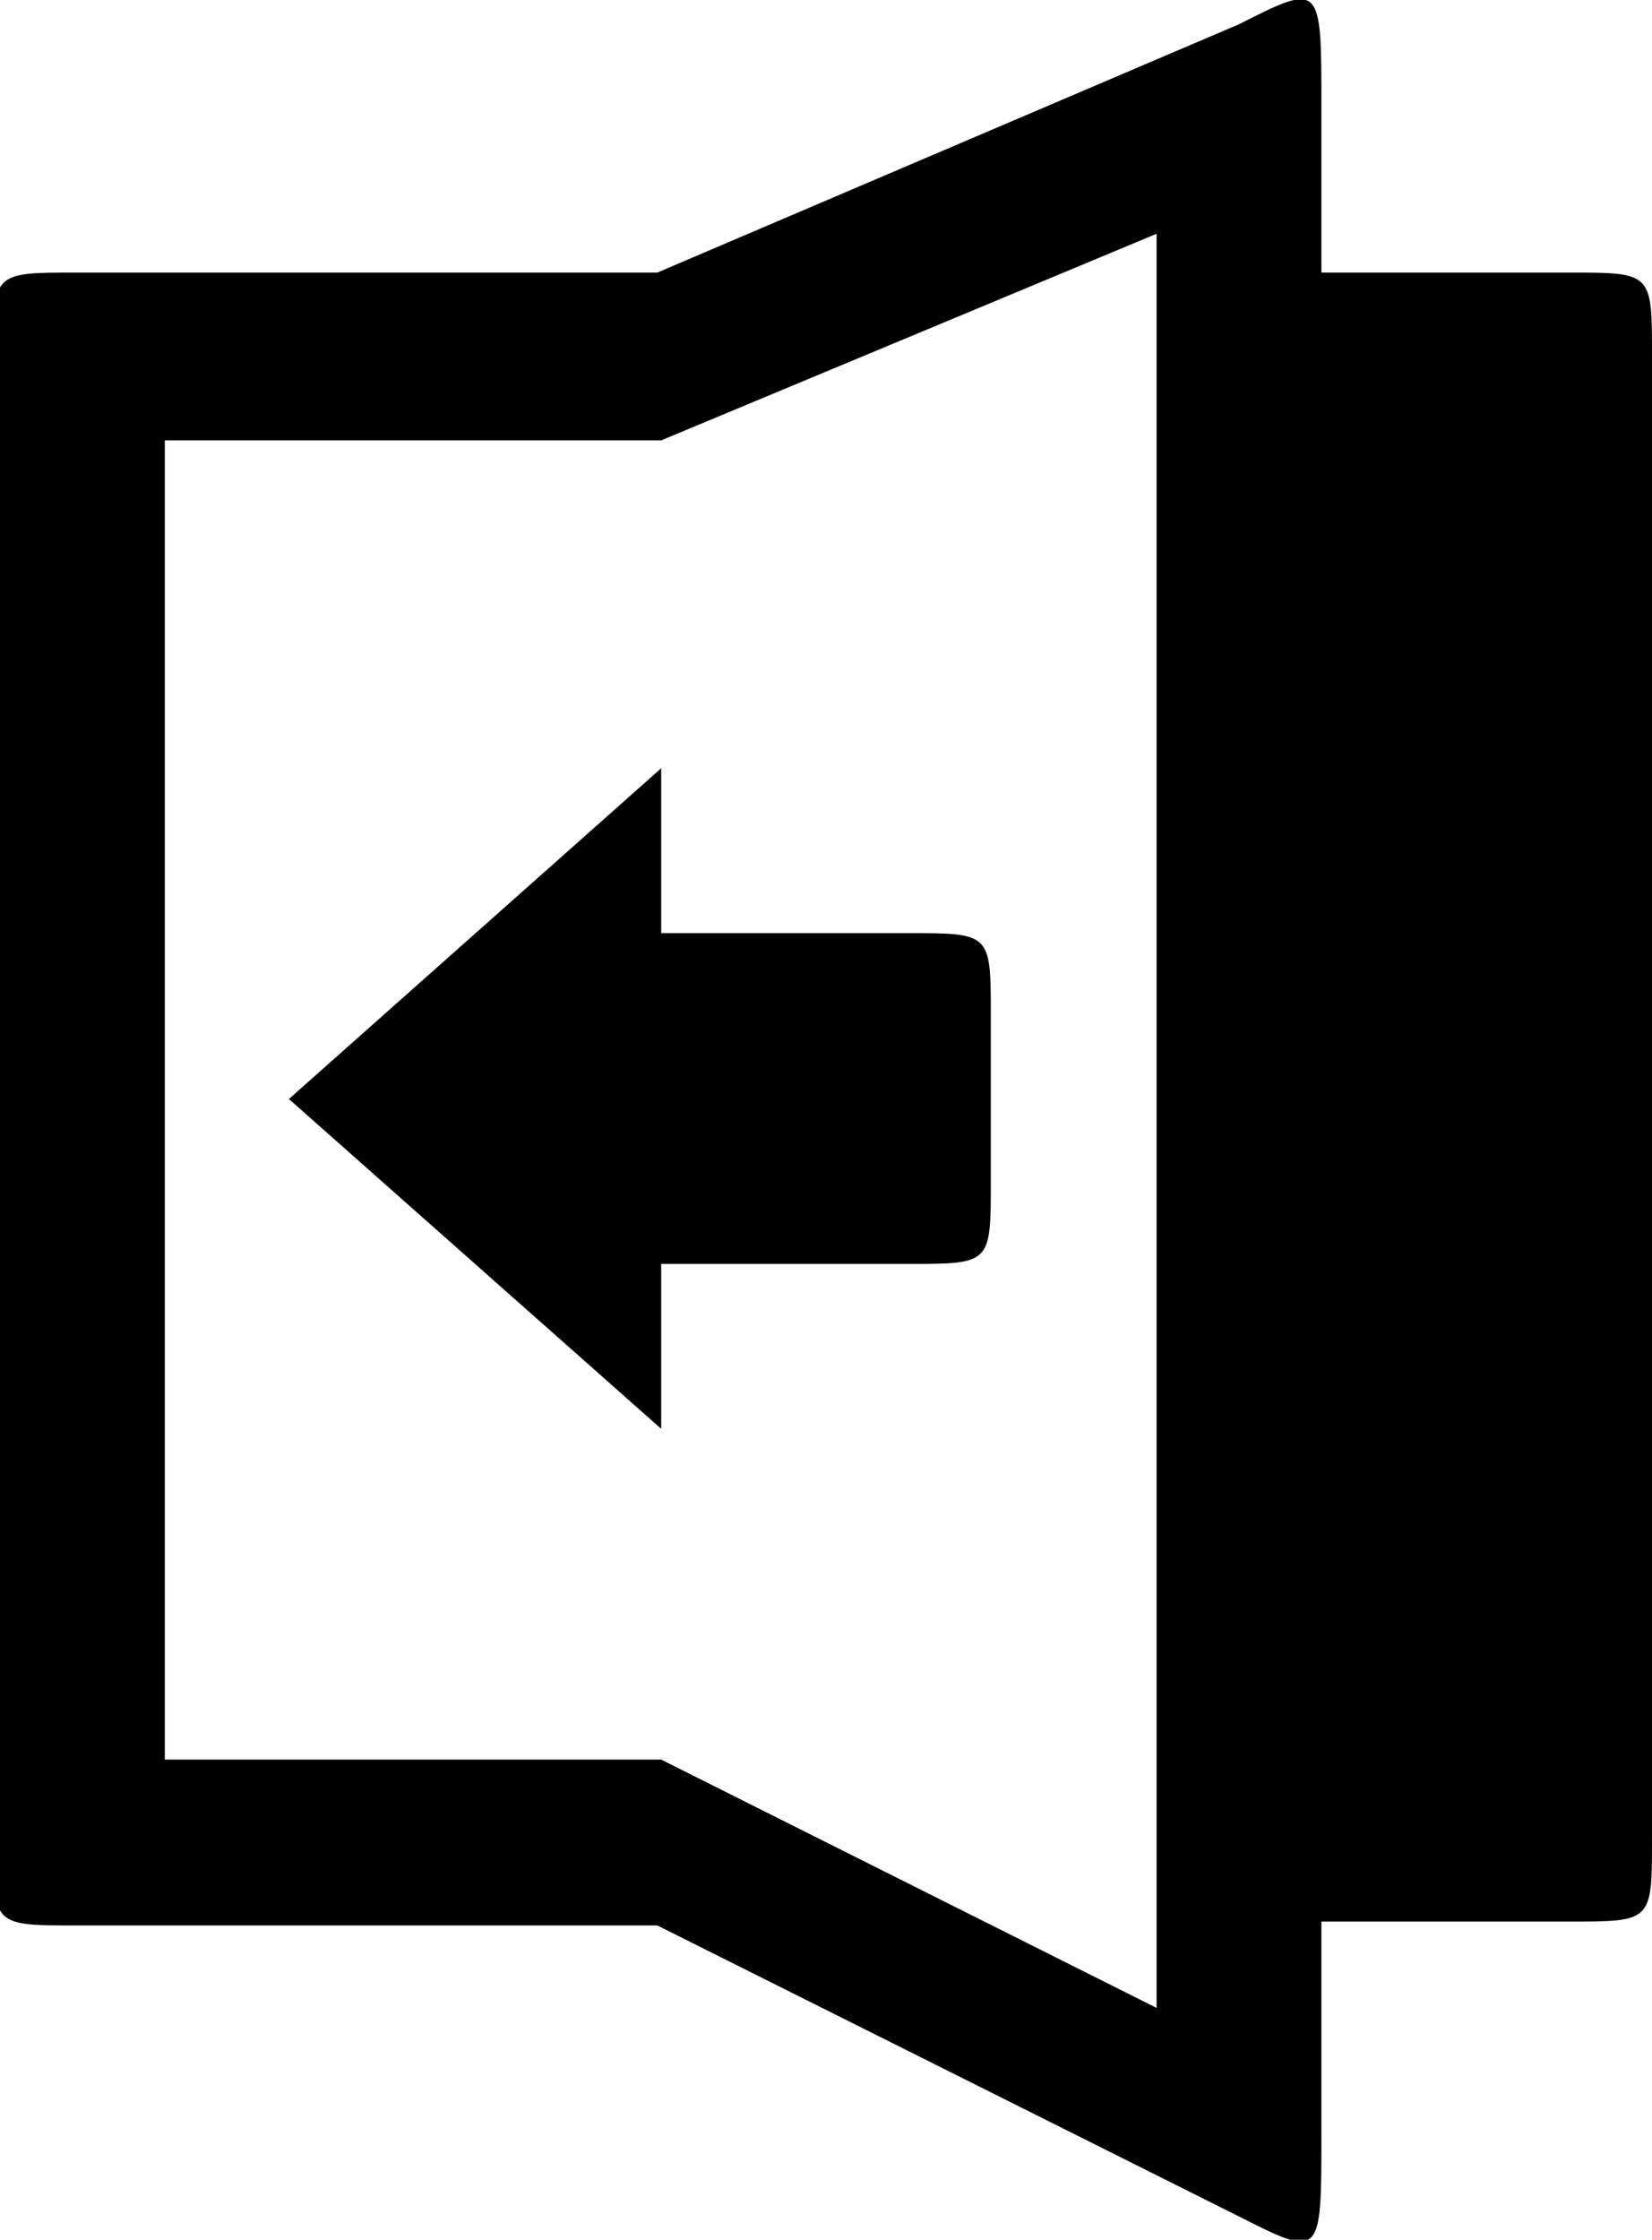 <svg id="Layer_1" data-name="Layer 1" xmlns="http://www.w3.org/2000/svg" xmlns:xlink="http://www.w3.org/1999/xlink" viewBox="0 0 17.04 23.09"><defs><style>.cls-1{fill:none;}.cls-2{clip-path:url(#clip-path);}</style><clipPath id="clip-path" transform="translate(-3.48 -0.46)"><rect class="cls-1" x="3.47" y="0.46" width="17.06" height="23.09"/></clipPath></defs><g class="cls-2"><path d="M20.52,19.46V4.12c0-.85,0-.85-.85-.85H17.11v17h2.56c.85,0,.85,0,.85-.85Zm-5.11,1.7L10.3,18.6H5.18V5H10.3l5.11-2.13V21.16ZM13.7,12.64V10.93c0-.85,0-.85-.85-.85H10.3V8.38L6.46,11.79l3.84,3.4v-1.7h2.55c.85,0,.85,0,.85-.85Zm3.41,9.8V1.56c0-1.28,0-1.28-.85-.85l-6,2.56h-6c-.85,0-.85,0-.85.85V19.45c0,.86,0,.86.85.86h6l6,3c.85.43.85.43.85-.85Z" transform="translate(-3.48 -0.46)"/></g></svg>